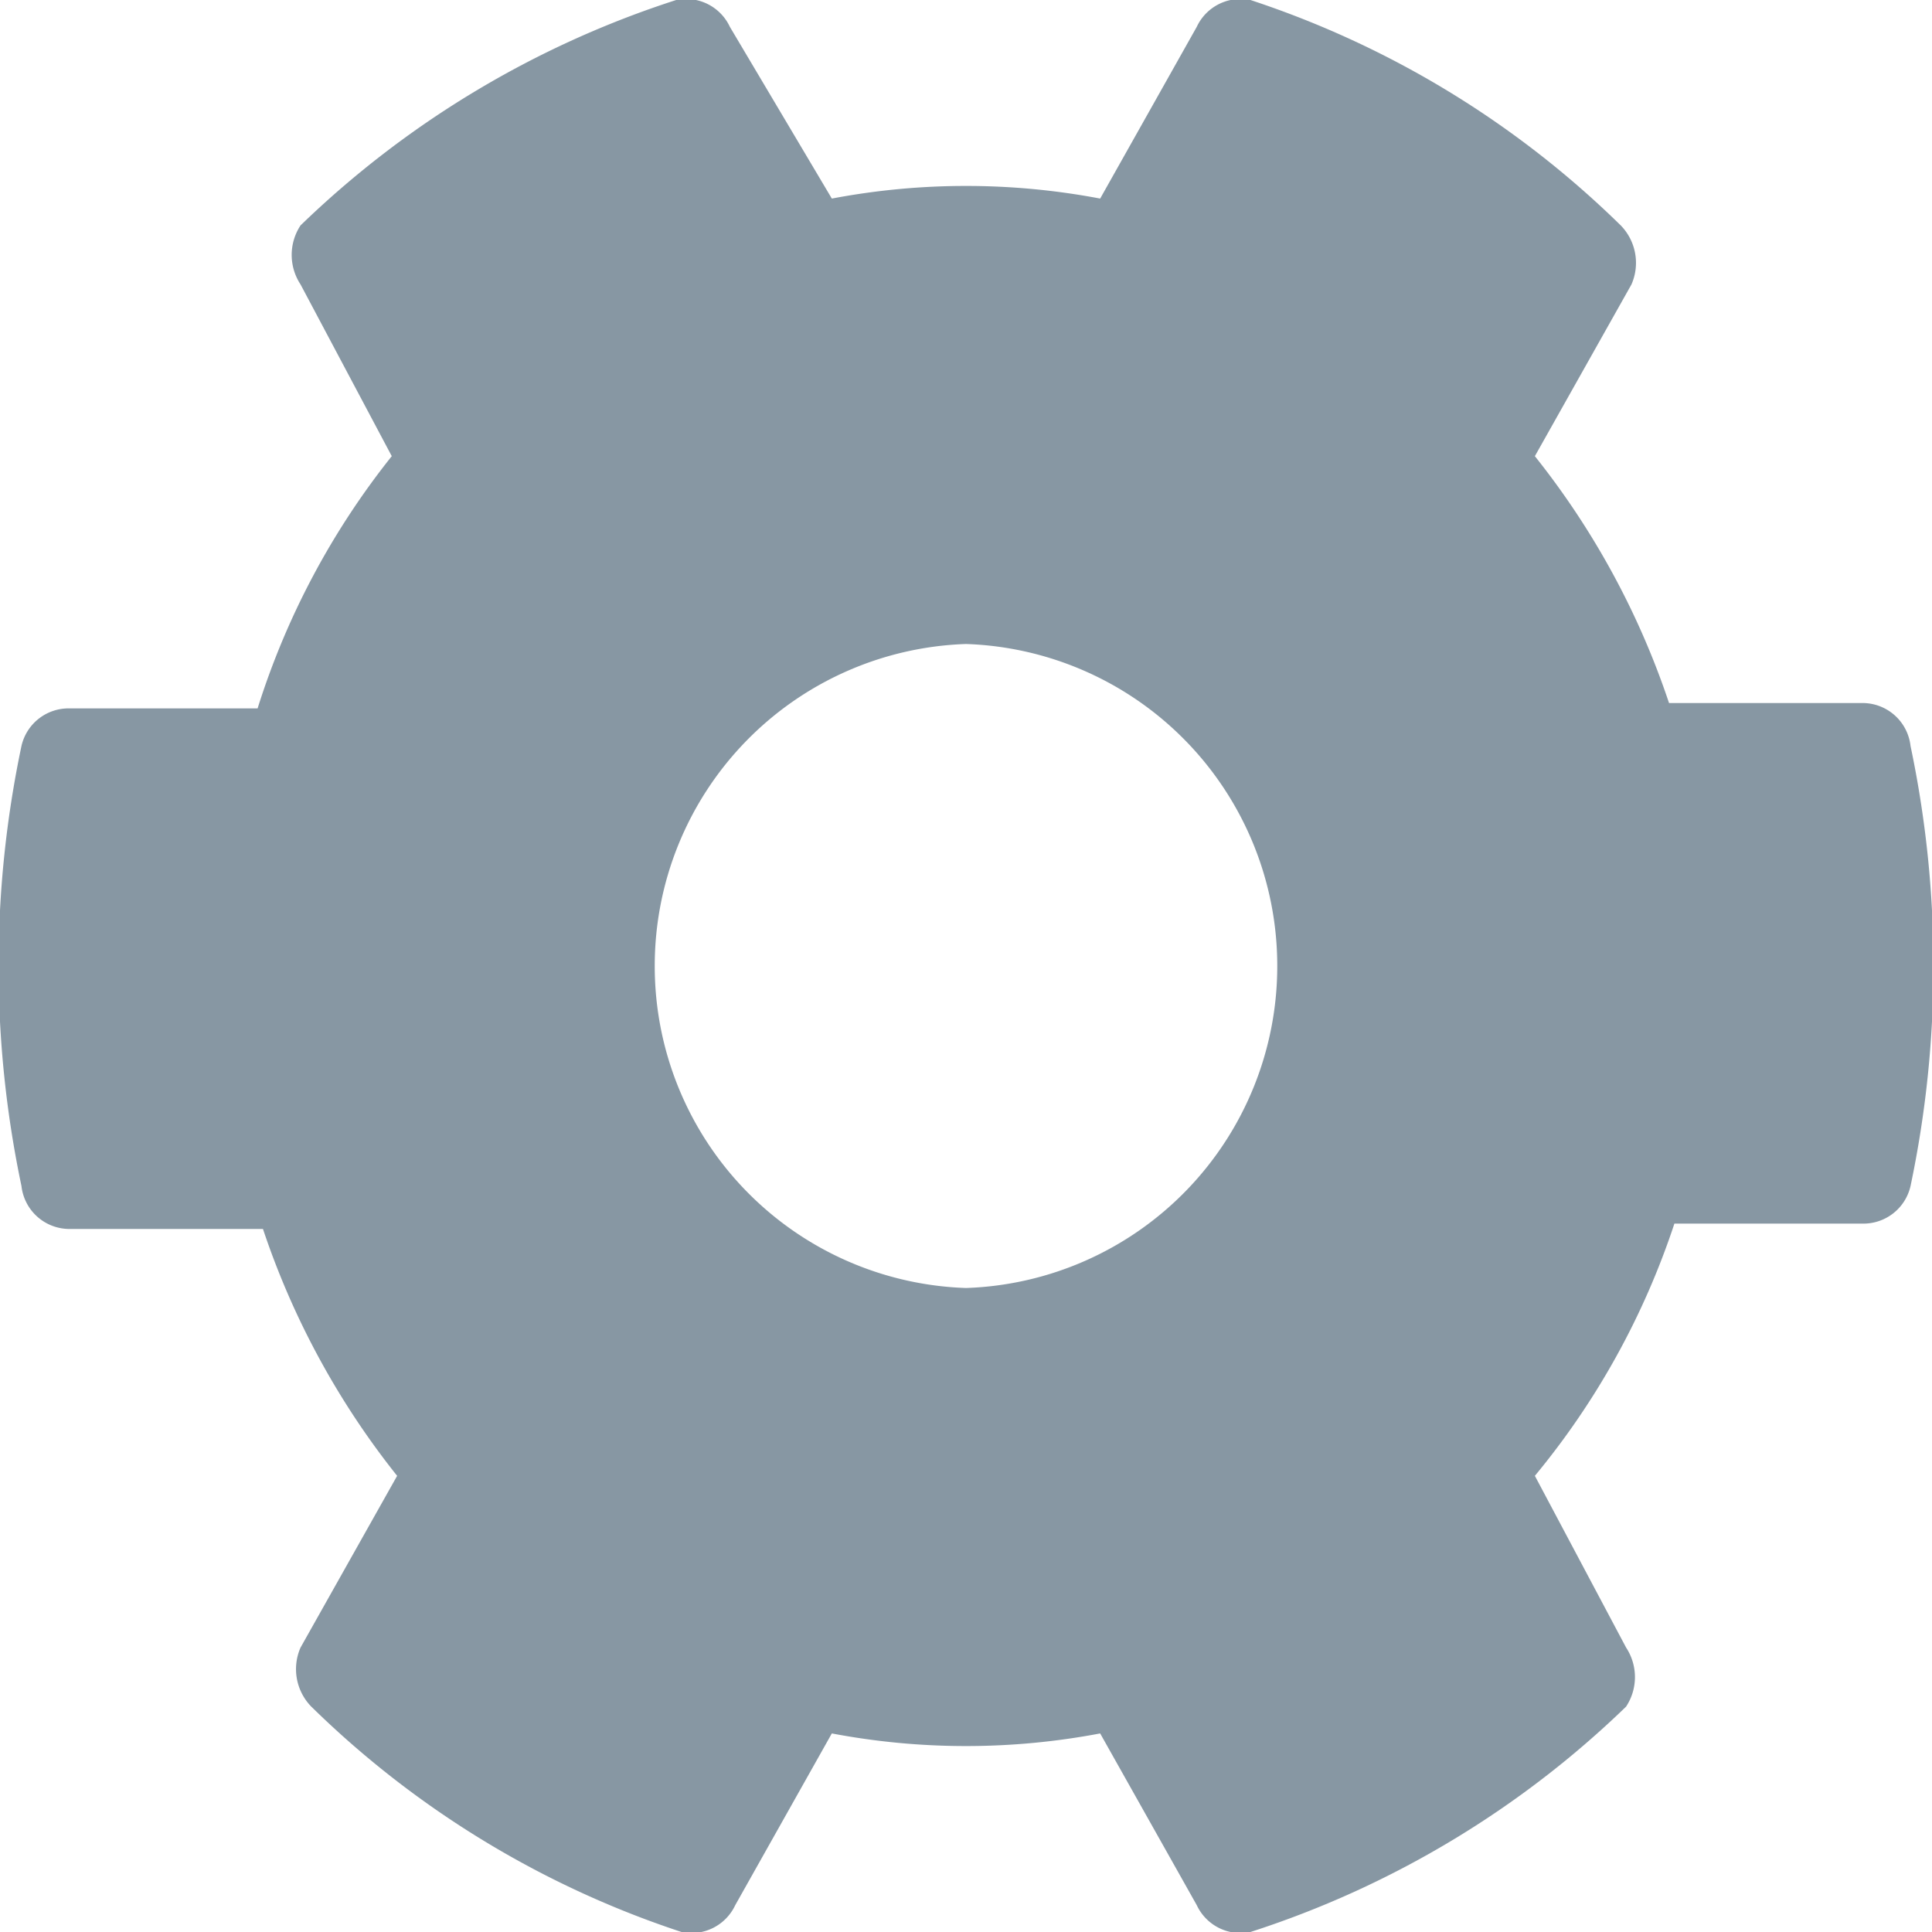 <svg xmlns="http://www.w3.org/2000/svg" width="36" height="36"><path d="M13.7 35.5l1.8-3.2a13.4 13.4 0 005 0l1.8 3.2a.9.9 0 001 .5 18 18 0 007-4.2 1 1 0 000-1.1l-1.7-3.2a14.5 14.5 0 002.6-4.7h3.5a.9.9 0 00.9-.7 19.9 19.9 0 000-8.2.9.9 0 00-.9-.8h-3.6a15 15 0 00-2.5-4.6l1.8-3.2a1 1 0 00-.2-1.1A17.8 17.8 0 0023.3 0a.9.9 0 00-1 .5l-1.8 3.2a13.4 13.4 0 00-5 0L13.6.5a.9.9 0 00-1-.5 18 18 0 00-7 4.2 1 1 0 000 1.1l1.7 3.2a14.5 14.5 0 00-2.5 4.7H1.3a.9.9 0 00-.9.7 19.9 19.9 0 000 8.2.9.9 0 00.9.8h3.6a15 15 0 002.5 4.6l-1.8 3.2a1 1 0 00.2 1.1 17.8 17.8 0 006.9 4.2.9.9 0 001-.5zM12.2 18a6 6 0 015.8-6 6 6 0 015.8 6 6 6 0 01-5.8 6 6 6 0 01-5.8-6z" fill="#8797a3"/></svg>